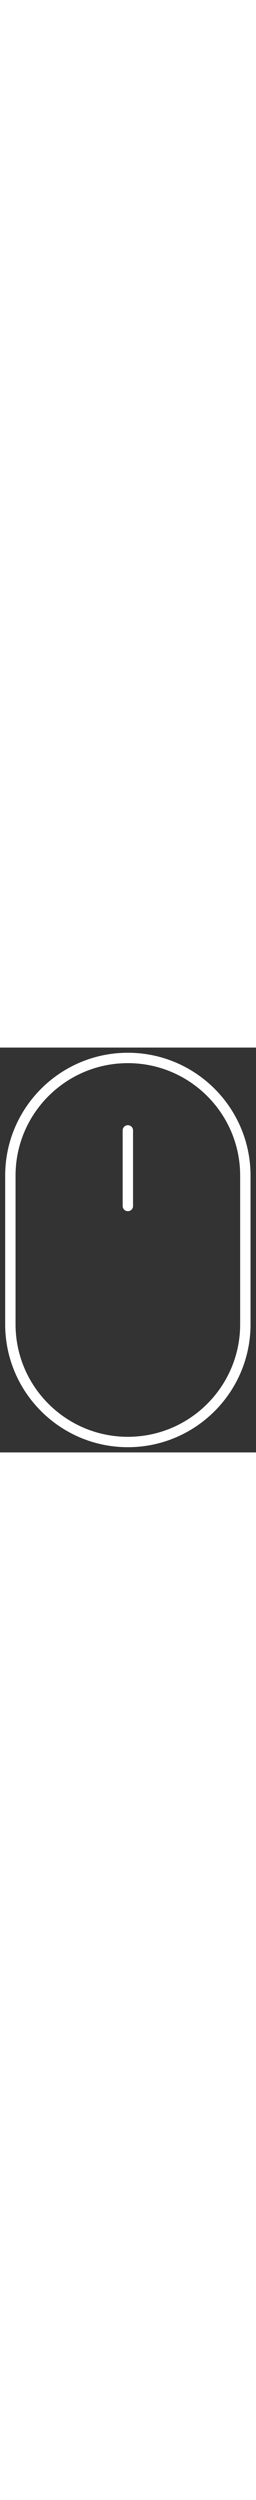 <svg width="40px" height="100%" viewBox="0 0 247 390" version="1.1" xmlns="http://www.w3.org/2000/svg" xmlns:xlink="http://www.w3.org/1999/xlink" style="fill-rule:evenodd;clip-rule:evenodd;stroke-linecap:round;stroke-linejoin:round;stroke-miterlimit:1.5;">
    <rect x="0" y="0" width="247" height="390" fill="#333333" stroke="none"/>
    <style>
        /* Animation keyframes */
        @keyframes scroll {
            0% {
                transform: translateY(0);
            }
            30% {
                transform: translateY(100px);
            }
        }

        /* CSS for SVG paths */
        path {
            fill: none;
            stroke: #fff;
            stroke-width: 10px;
        }
    </style>
    <!-- Path for the wheel -->
  
    <!-- Path for the mouse -->
    <path id="mouse" d="M236.717,123.359c0,-62.565 -50.794,-113.359 -113.358,-113.359c-62.565,0 -113.359,50.794 -113.359,113.359l0,143.237c0,62.565 50.794,113.359 113.359,113.359c62.564,0 113.358,-50.794 113.358,-113.359l0,-143.237Z" />

    <!-- Apply animation to the wheel path -->
    <path id="wheel" d="M123.359,79.775l0,72.843" style="animation: scroll ease 1.5s infinite;" />
</svg>
